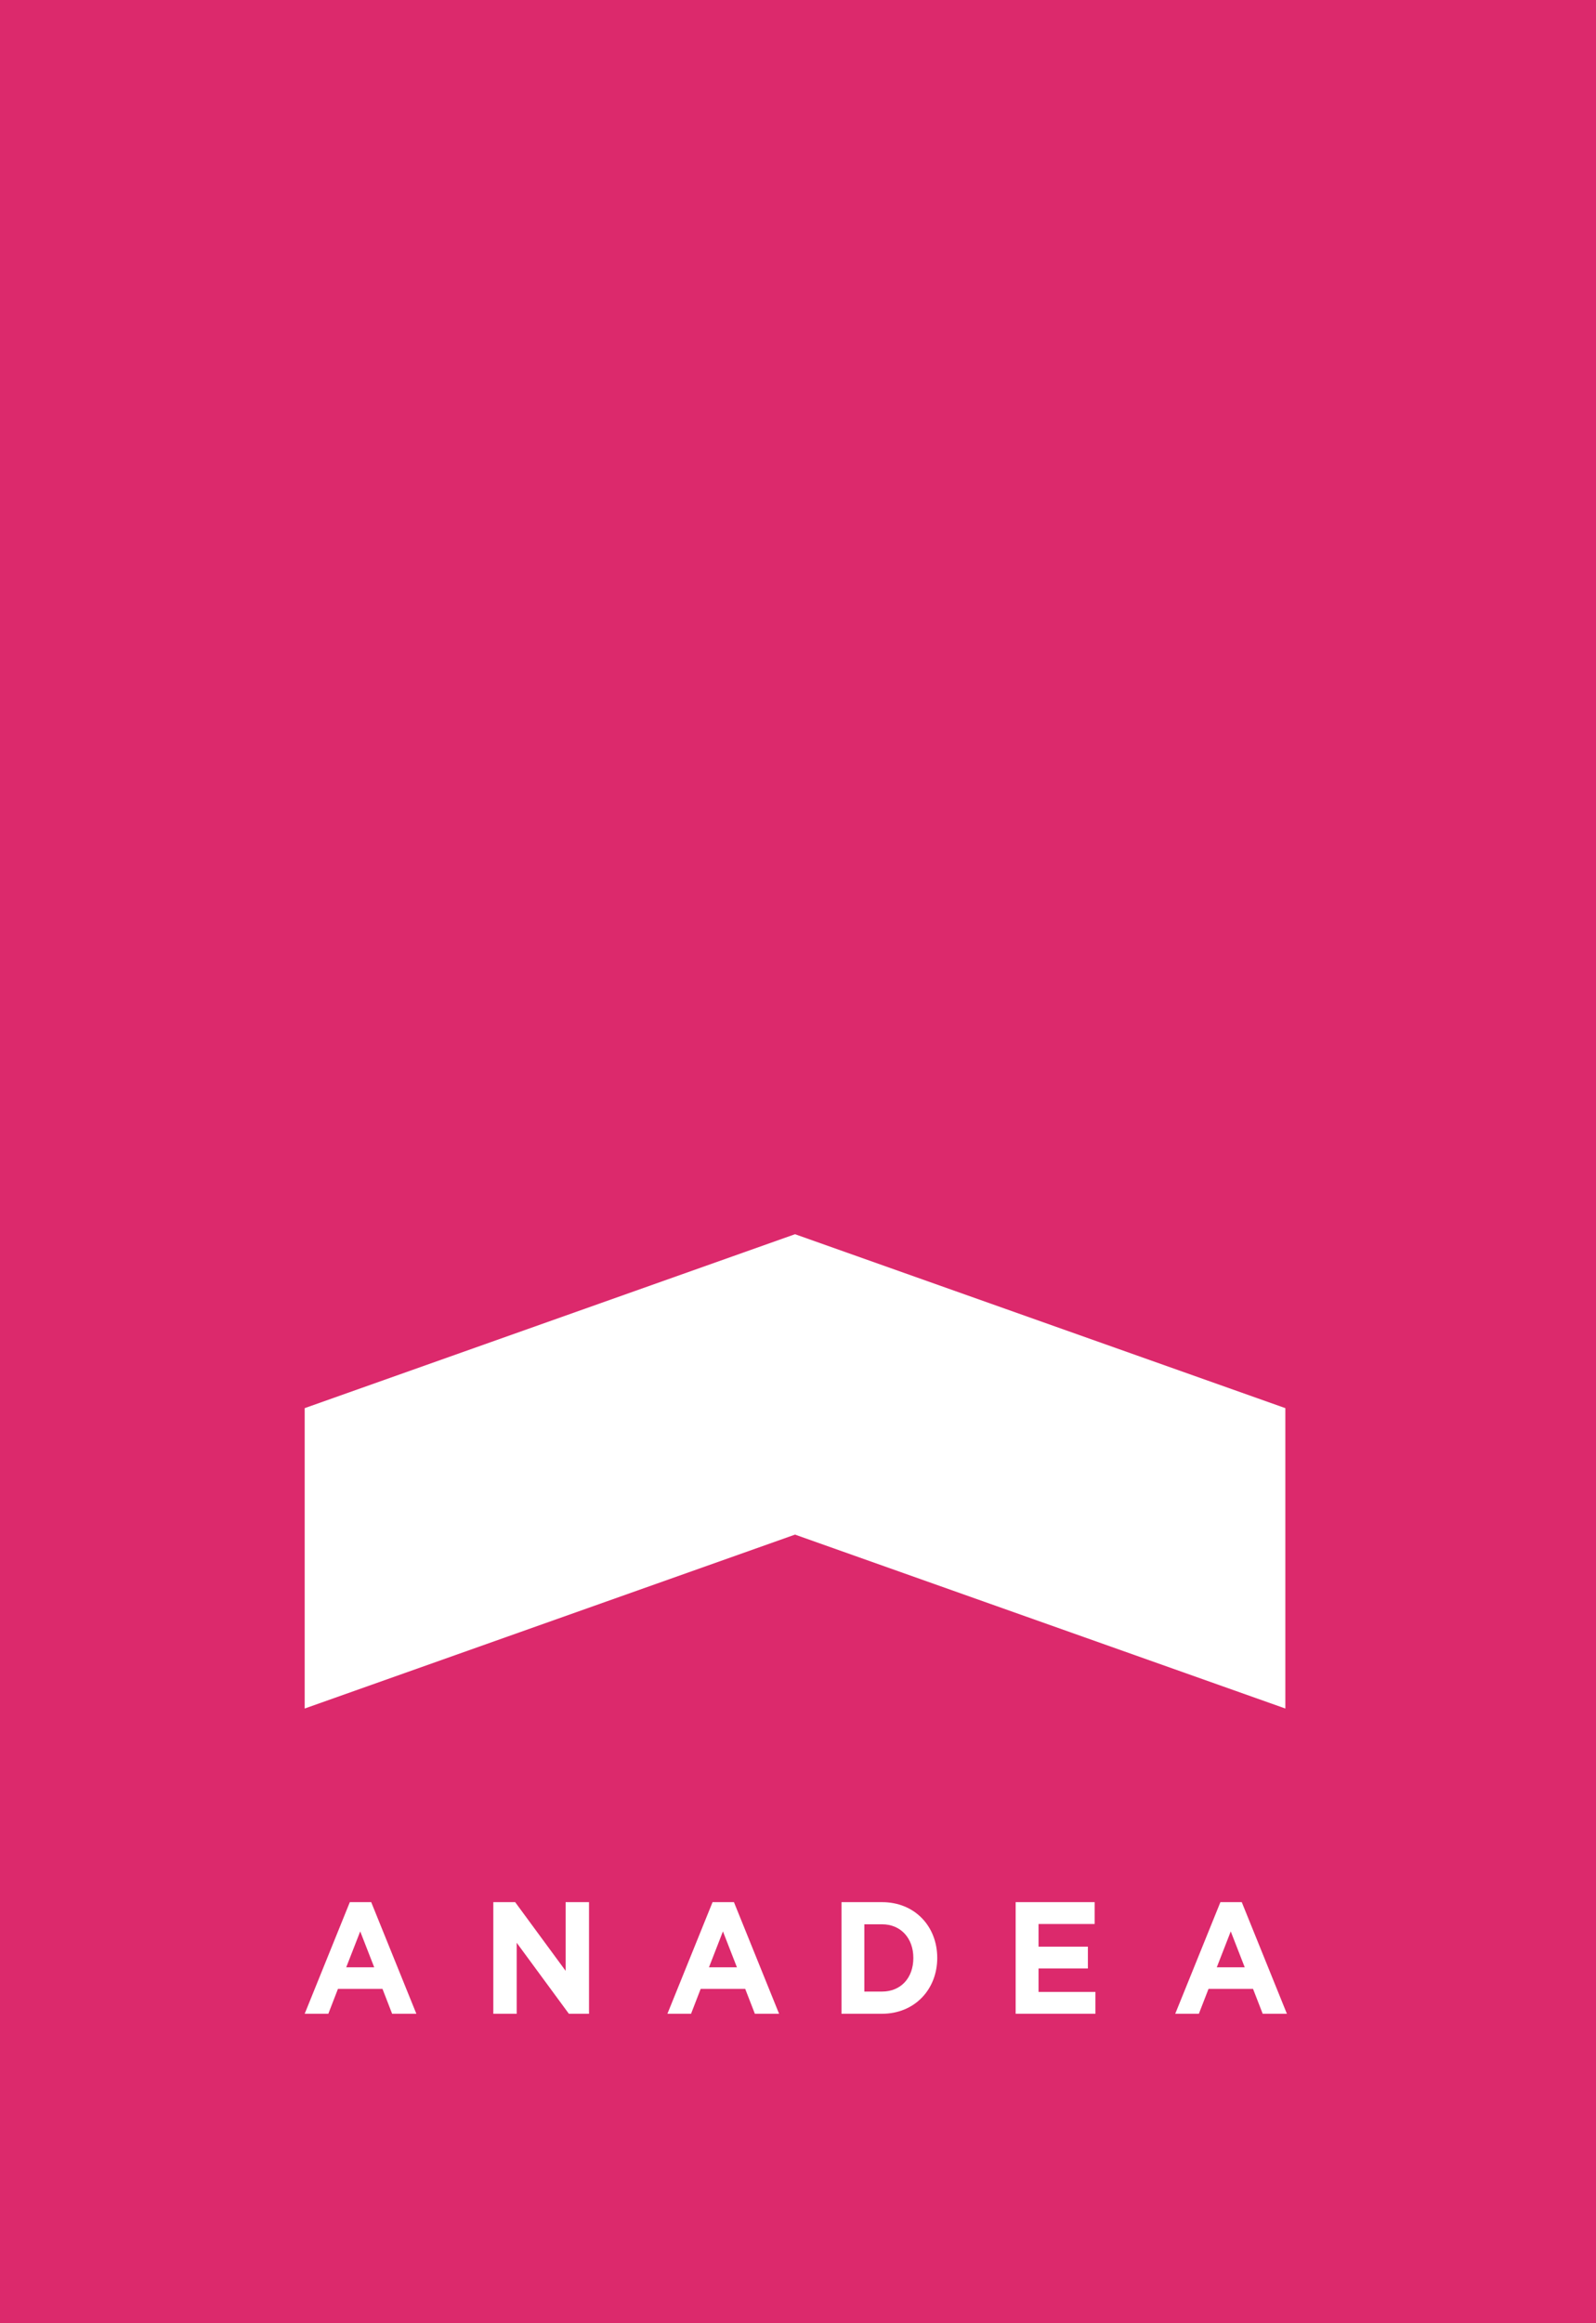 <svg width="110" height="160" viewBox="0 0 110 160" fill="none" xmlns="http://www.w3.org/2000/svg">
<path d="M110 0H0V160H110V0Z" fill="#DC296C"/>
<path fill-rule="evenodd" clip-rule="evenodd" d="M54.794 85L21 96.978V117.665L54.794 105.688L88.589 117.665V96.978L54.794 85Z" fill="white"/>
<path d="M24.111 131L21 138.687H22.629L23.292 136.974H26.362L27.026 138.687H28.696L25.584 131H24.111ZM23.862 135.489L24.827 133.015L25.792 135.489H23.862Z" fill="white"/>
<path fill-rule="evenodd" clip-rule="evenodd" d="M38.985 135.732L35.506 131H34V138.687H35.612V133.798L39.208 138.687H40.596V131H38.985V135.732Z" fill="white"/>
<path d="M49.111 131L46 138.687H47.629L48.292 136.974H51.362L52.027 138.687H53.696L50.585 131H49.111ZM48.863 135.489L49.826 133.015L50.791 135.489H48.863Z" fill="white"/>
<path d="M60.792 131H58V138.687H60.792C63.042 138.687 64.597 137.006 64.597 134.842C64.597 132.659 63.042 131 60.792 131ZM60.792 137.159H59.573V132.525H60.792C62.081 132.525 62.95 133.481 62.95 134.842C62.95 136.226 62.081 137.159 60.792 137.159Z" fill="white"/>
<path fill-rule="evenodd" clip-rule="evenodd" d="M71.578 135.568H74.98V134.065H71.578V132.505H75.445V131H70V138.687H75.497V137.183H71.578V135.568Z" fill="white"/>
<path d="M85.585 131H84.113L81 138.687H82.628L83.294 136.974H86.362L87.028 138.687H88.696L85.585 131ZM83.863 135.489L84.826 133.015L85.79 135.489H83.863Z" fill="white"/>
</svg>
